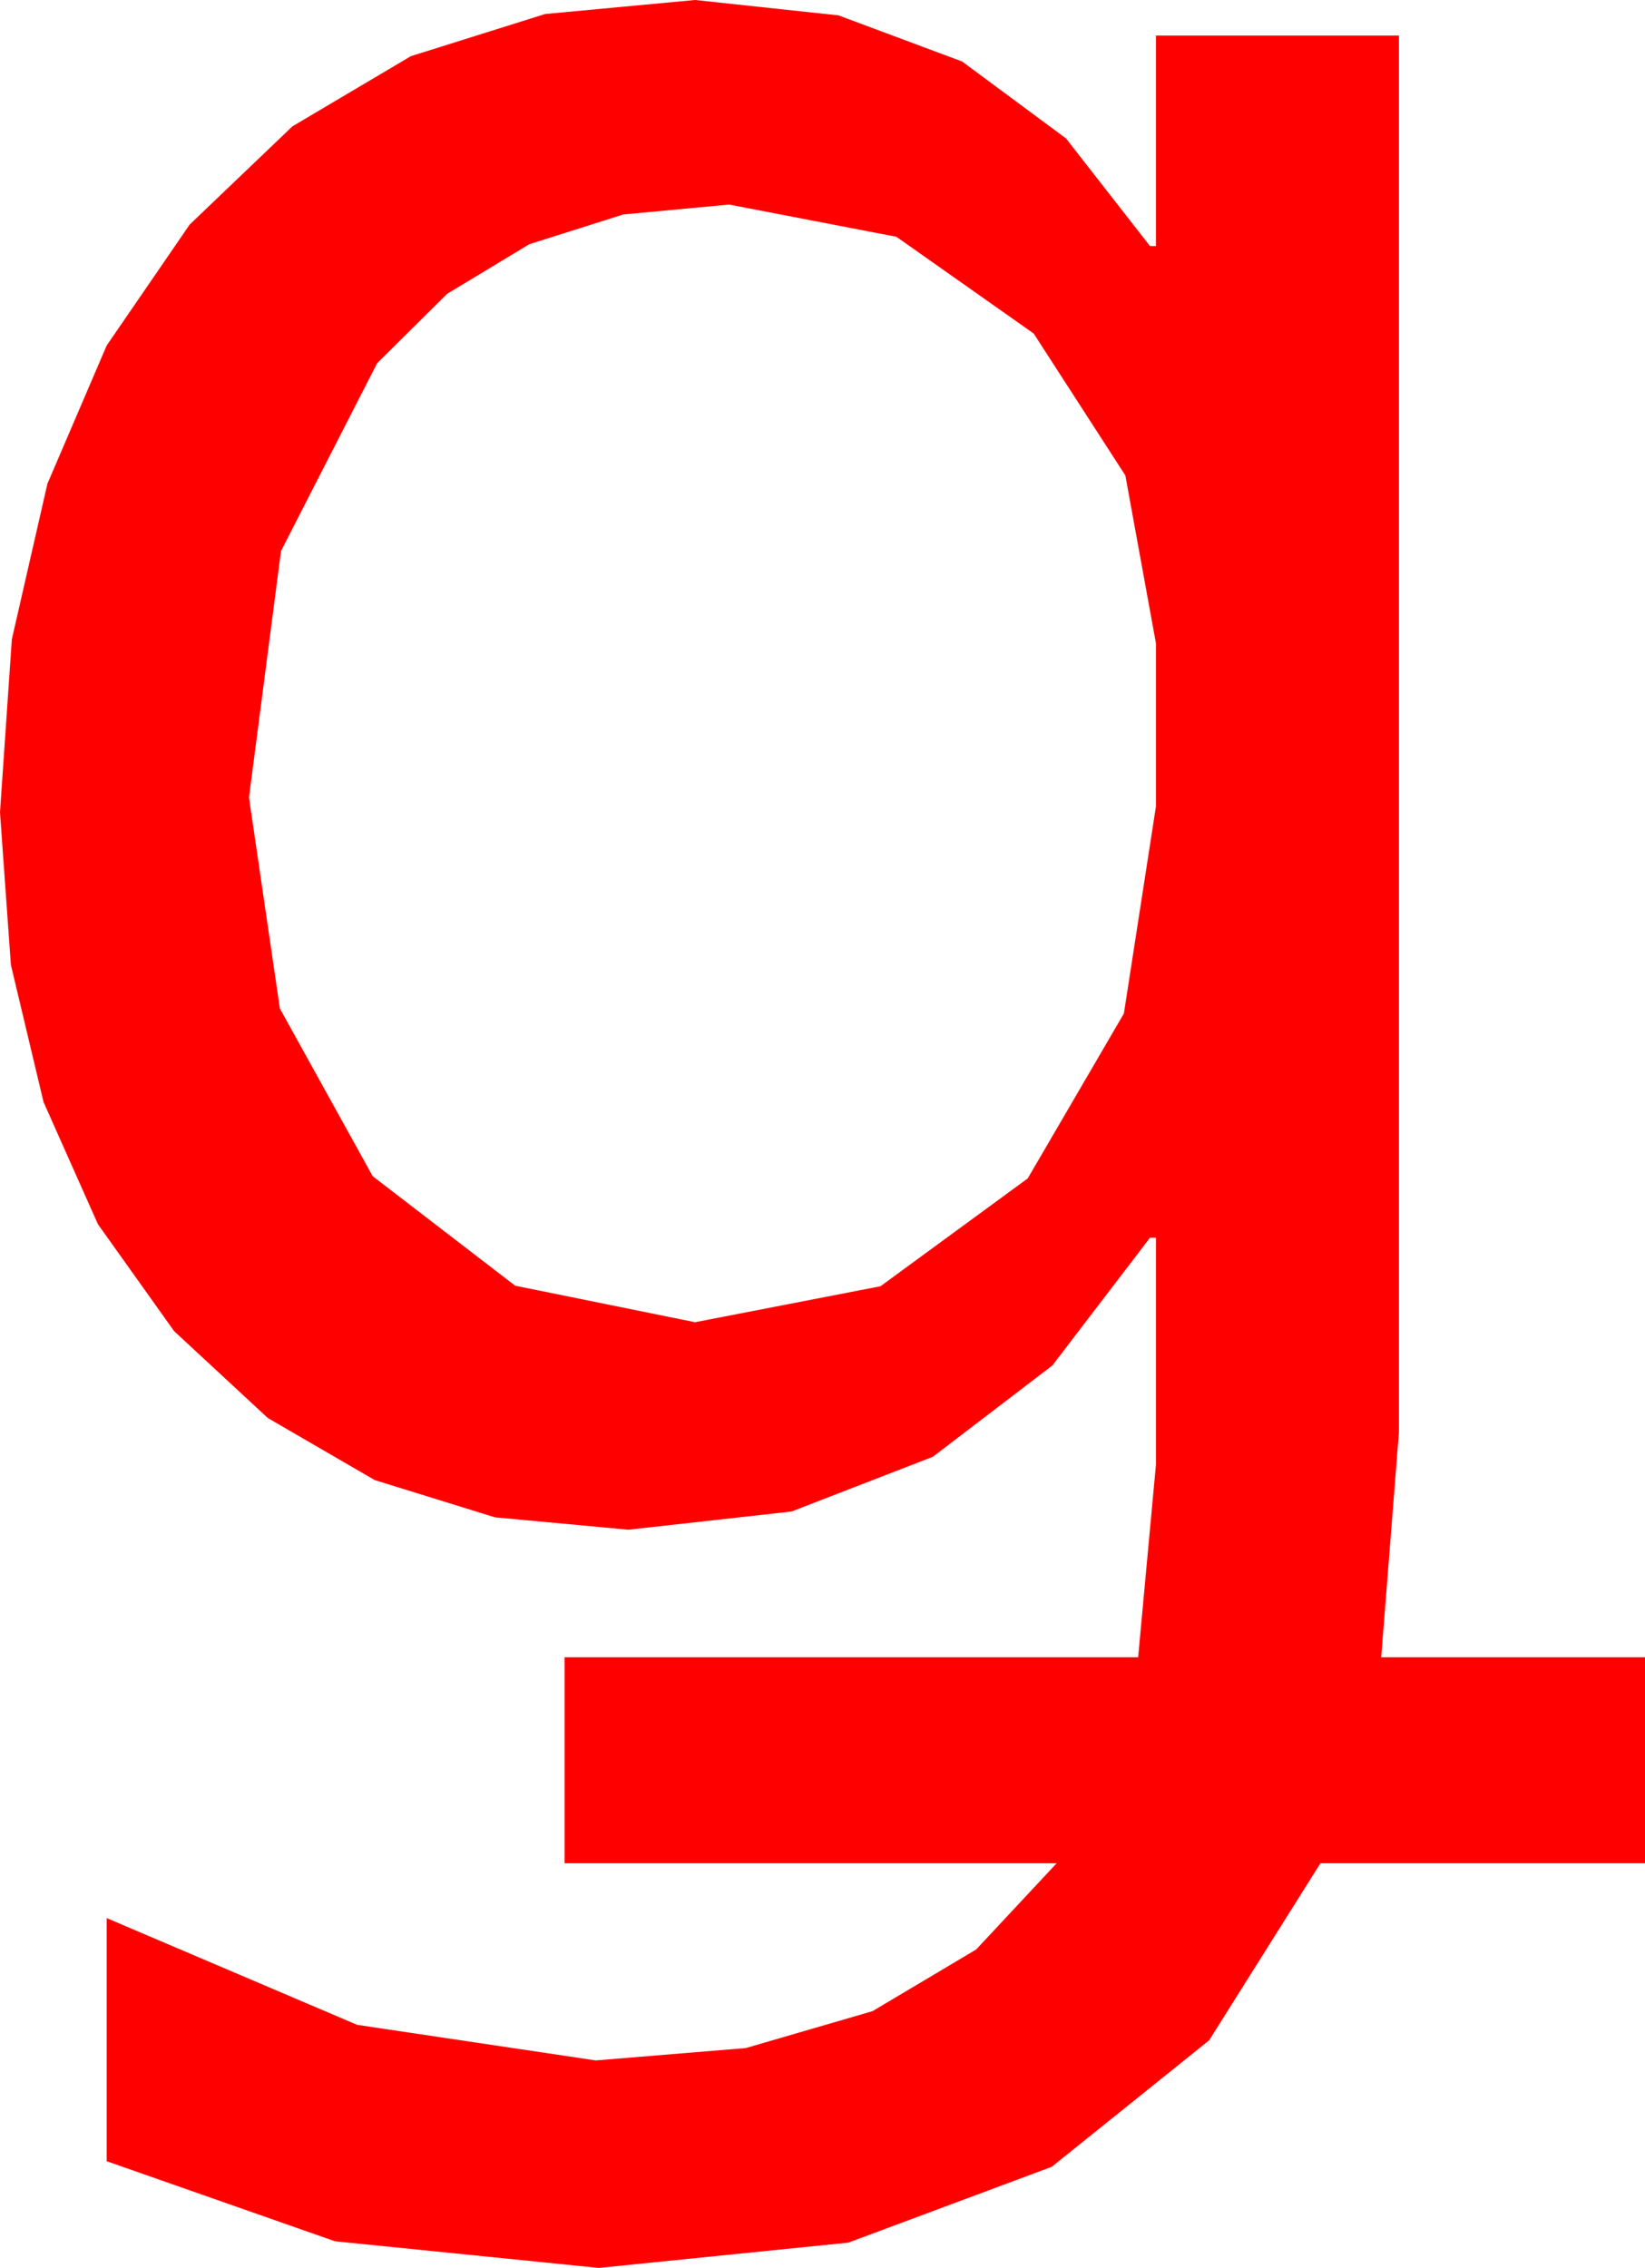 <?xml version="1.0" encoding="utf-8"?>
<!DOCTYPE svg PUBLIC "-//W3C//DTD SVG 1.1//EN" "http://www.w3.org/Graphics/SVG/1.1/DTD/svg11.dtd">
<svg width="32.52" height="44.824" xmlns="http://www.w3.org/2000/svg" xmlns:xlink="http://www.w3.org/1999/xlink" xmlns:xml="http://www.w3.org/XML/1998/namespace" version="1.1">
  <g>
    <g>
      <path style="fill:#FF0000;fill-opacity:1" d="M14.414,4.043L12.32,4.239 10.463,4.827 8.841,5.806 7.456,7.178 5.555,10.891 4.922,15.762 5.533,19.933 7.368,23.247 10.184,25.411 13.74,26.133 17.406,25.422 20.317,23.291 22.218,20.032 22.852,15.938 22.852,12.715 22.247,9.397 20.435,6.592 17.721,4.68 14.414,4.043z M13.74,0L16.577,0.304 19.021,1.216 21.074,2.736 22.734,4.863 22.852,4.863 22.852,0.703 27.656,0.703 27.656,28.301 27.305,32.754 32.52,32.754 32.52,36.826 26.104,36.826 23.904,40.325 20.793,42.825 16.771,44.324 11.836,44.824 6.621,44.297 2.109,42.715 2.109,37.91 7.061,40.02 11.777,40.723 14.742,40.479 17.249,39.749 19.297,38.531 20.889,36.826 11.162,36.826 11.162,32.754 22.5,32.754 22.852,28.945 22.852,24.463 22.734,24.463 20.804,26.988 18.442,28.792 15.648,29.874 12.422,30.234 9.784,29.989 7.408,29.253 5.294,28.026 3.442,26.309 1.936,24.196 0.861,21.782 0.215,19.069 0,16.055 0.234,12.637 0.937,9.562 2.109,6.829 3.75,4.438 5.781,2.497 8.123,1.11 10.776,0.277 13.74,0z" />
    </g>
  </g>
</svg>